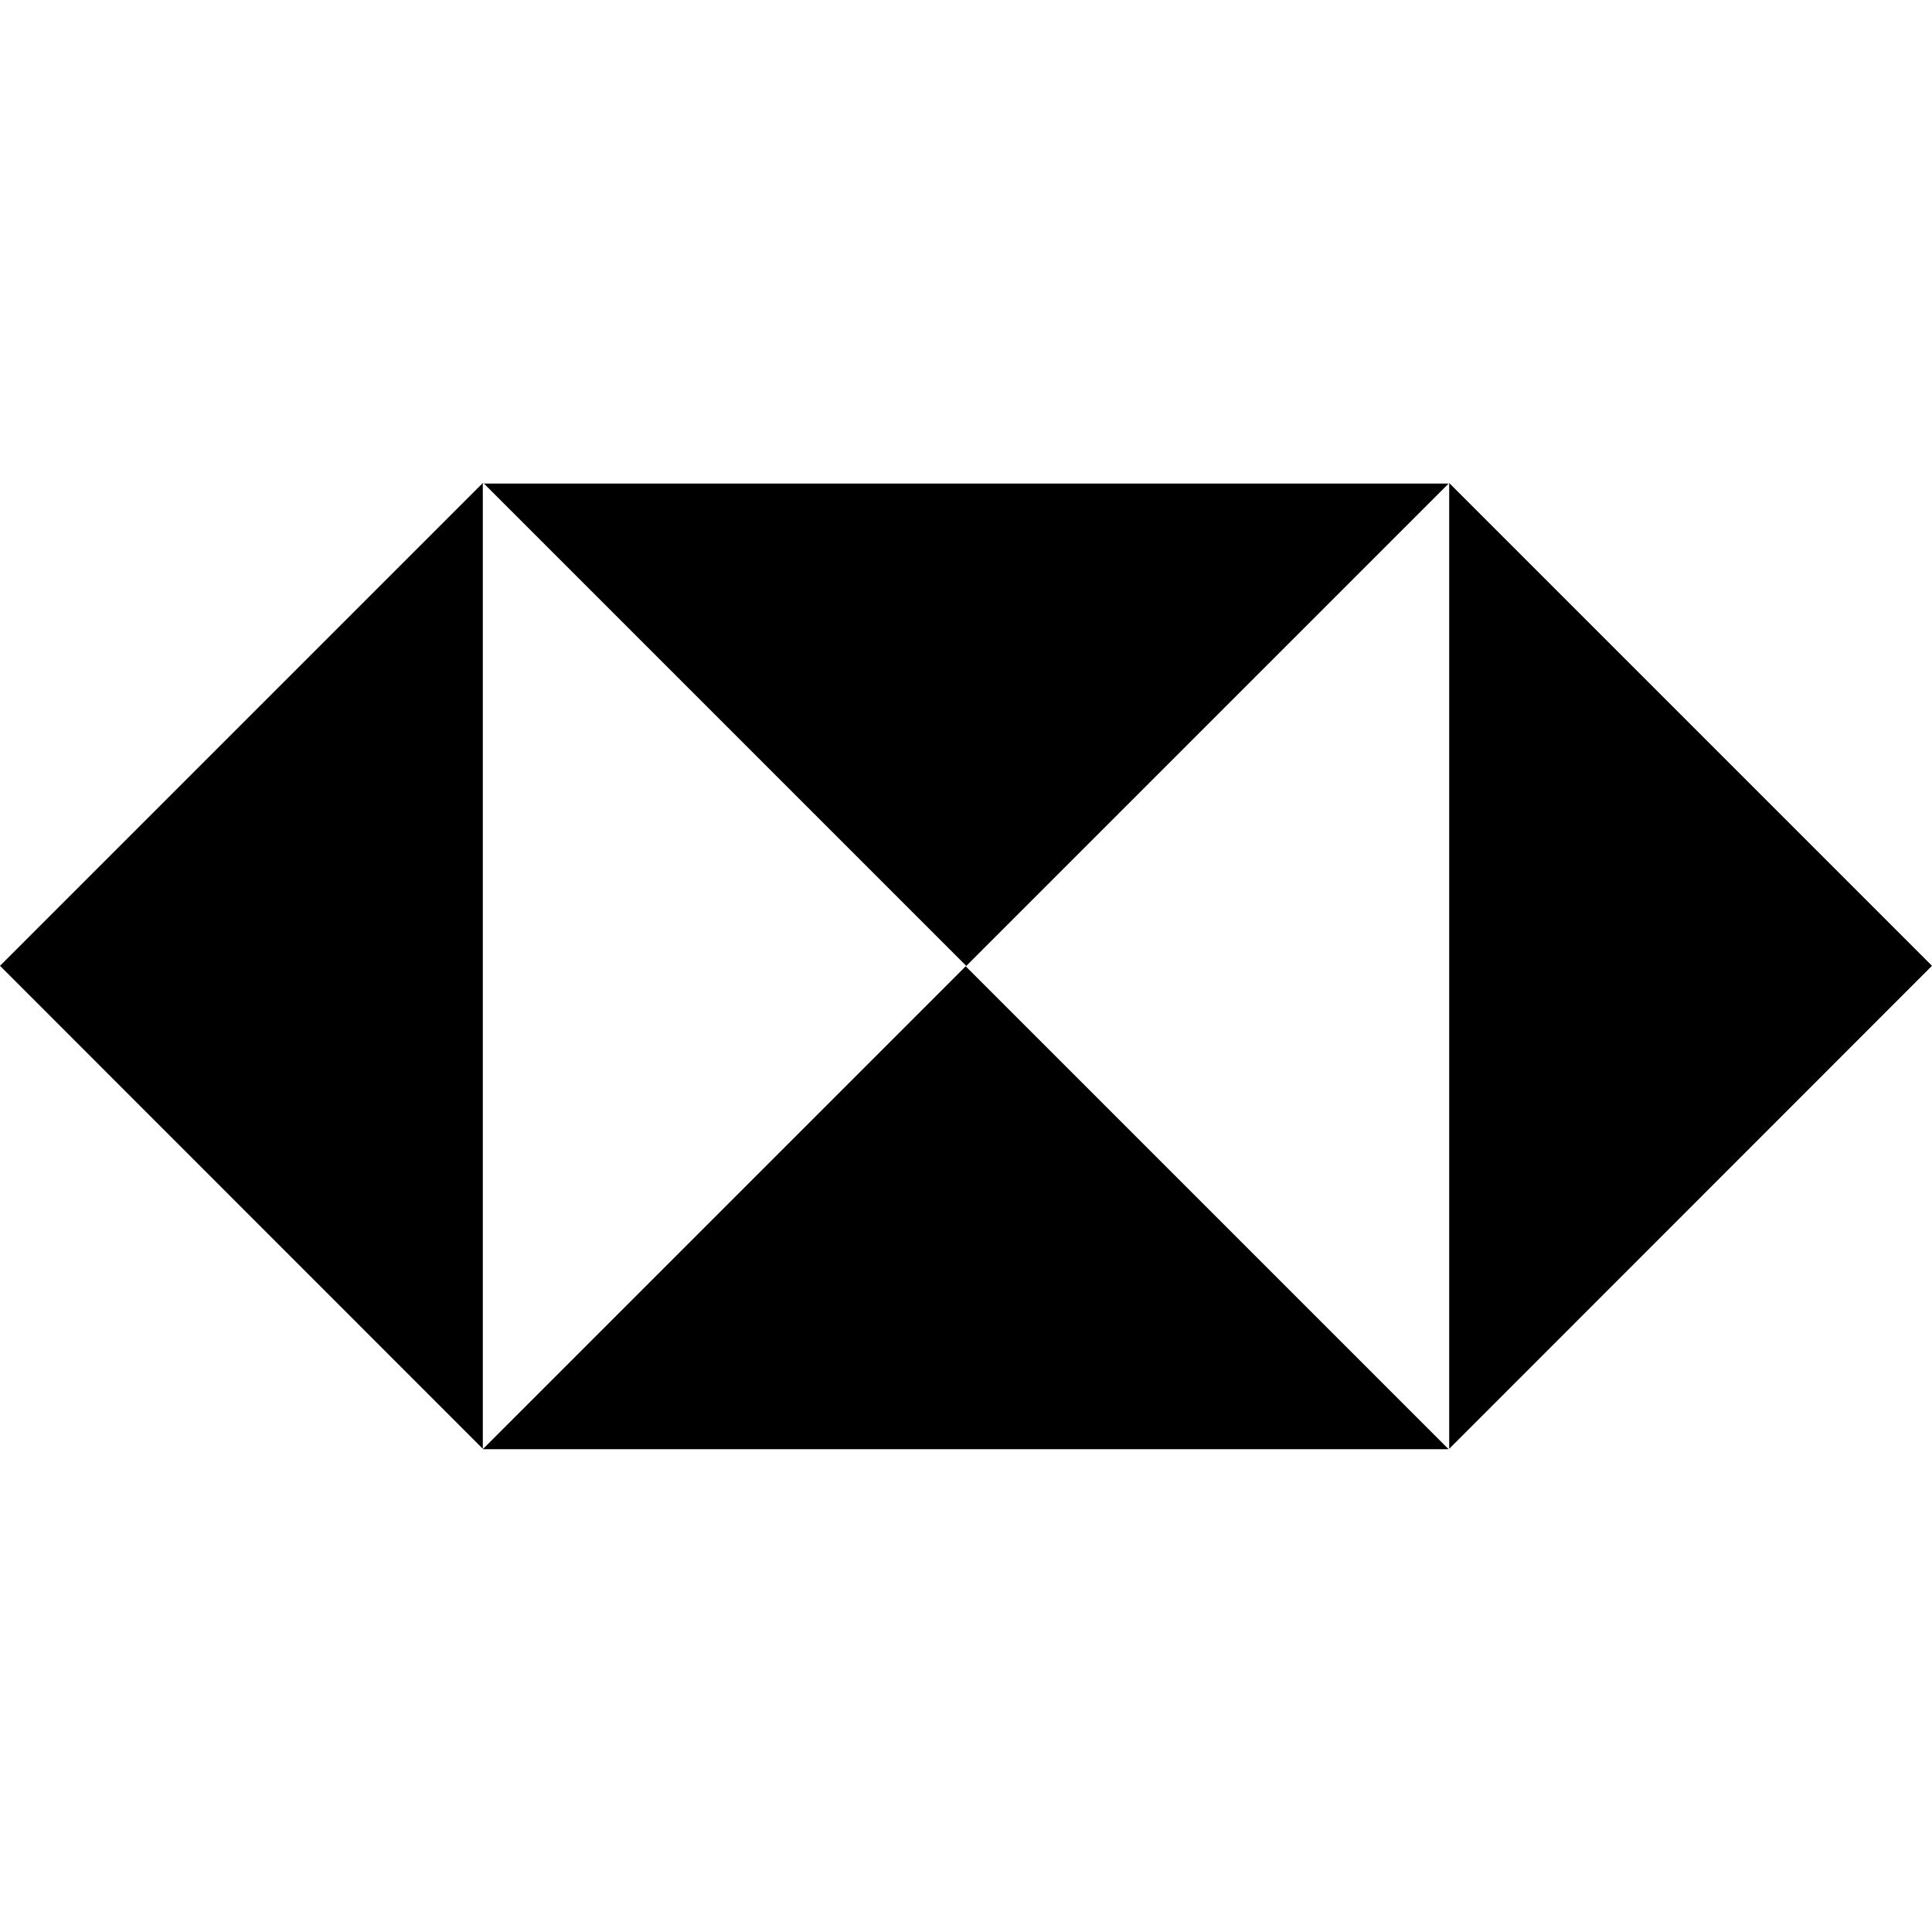 <svg xmlns="http://www.w3.org/2000/svg" viewBox="0 0 1000 1000" width="1000" height="1000">
<path d="M249.9 250l-249.9 249.9 249.9 250v-499.9z m0.3 0l249.9 249.9-250.2 250.2h499.9l-249.9-249.9 249.9-249.9h-499.6v-0.3z m499.9 0v499.9l249.9-250-249.9-249.9z"/>
</svg>
